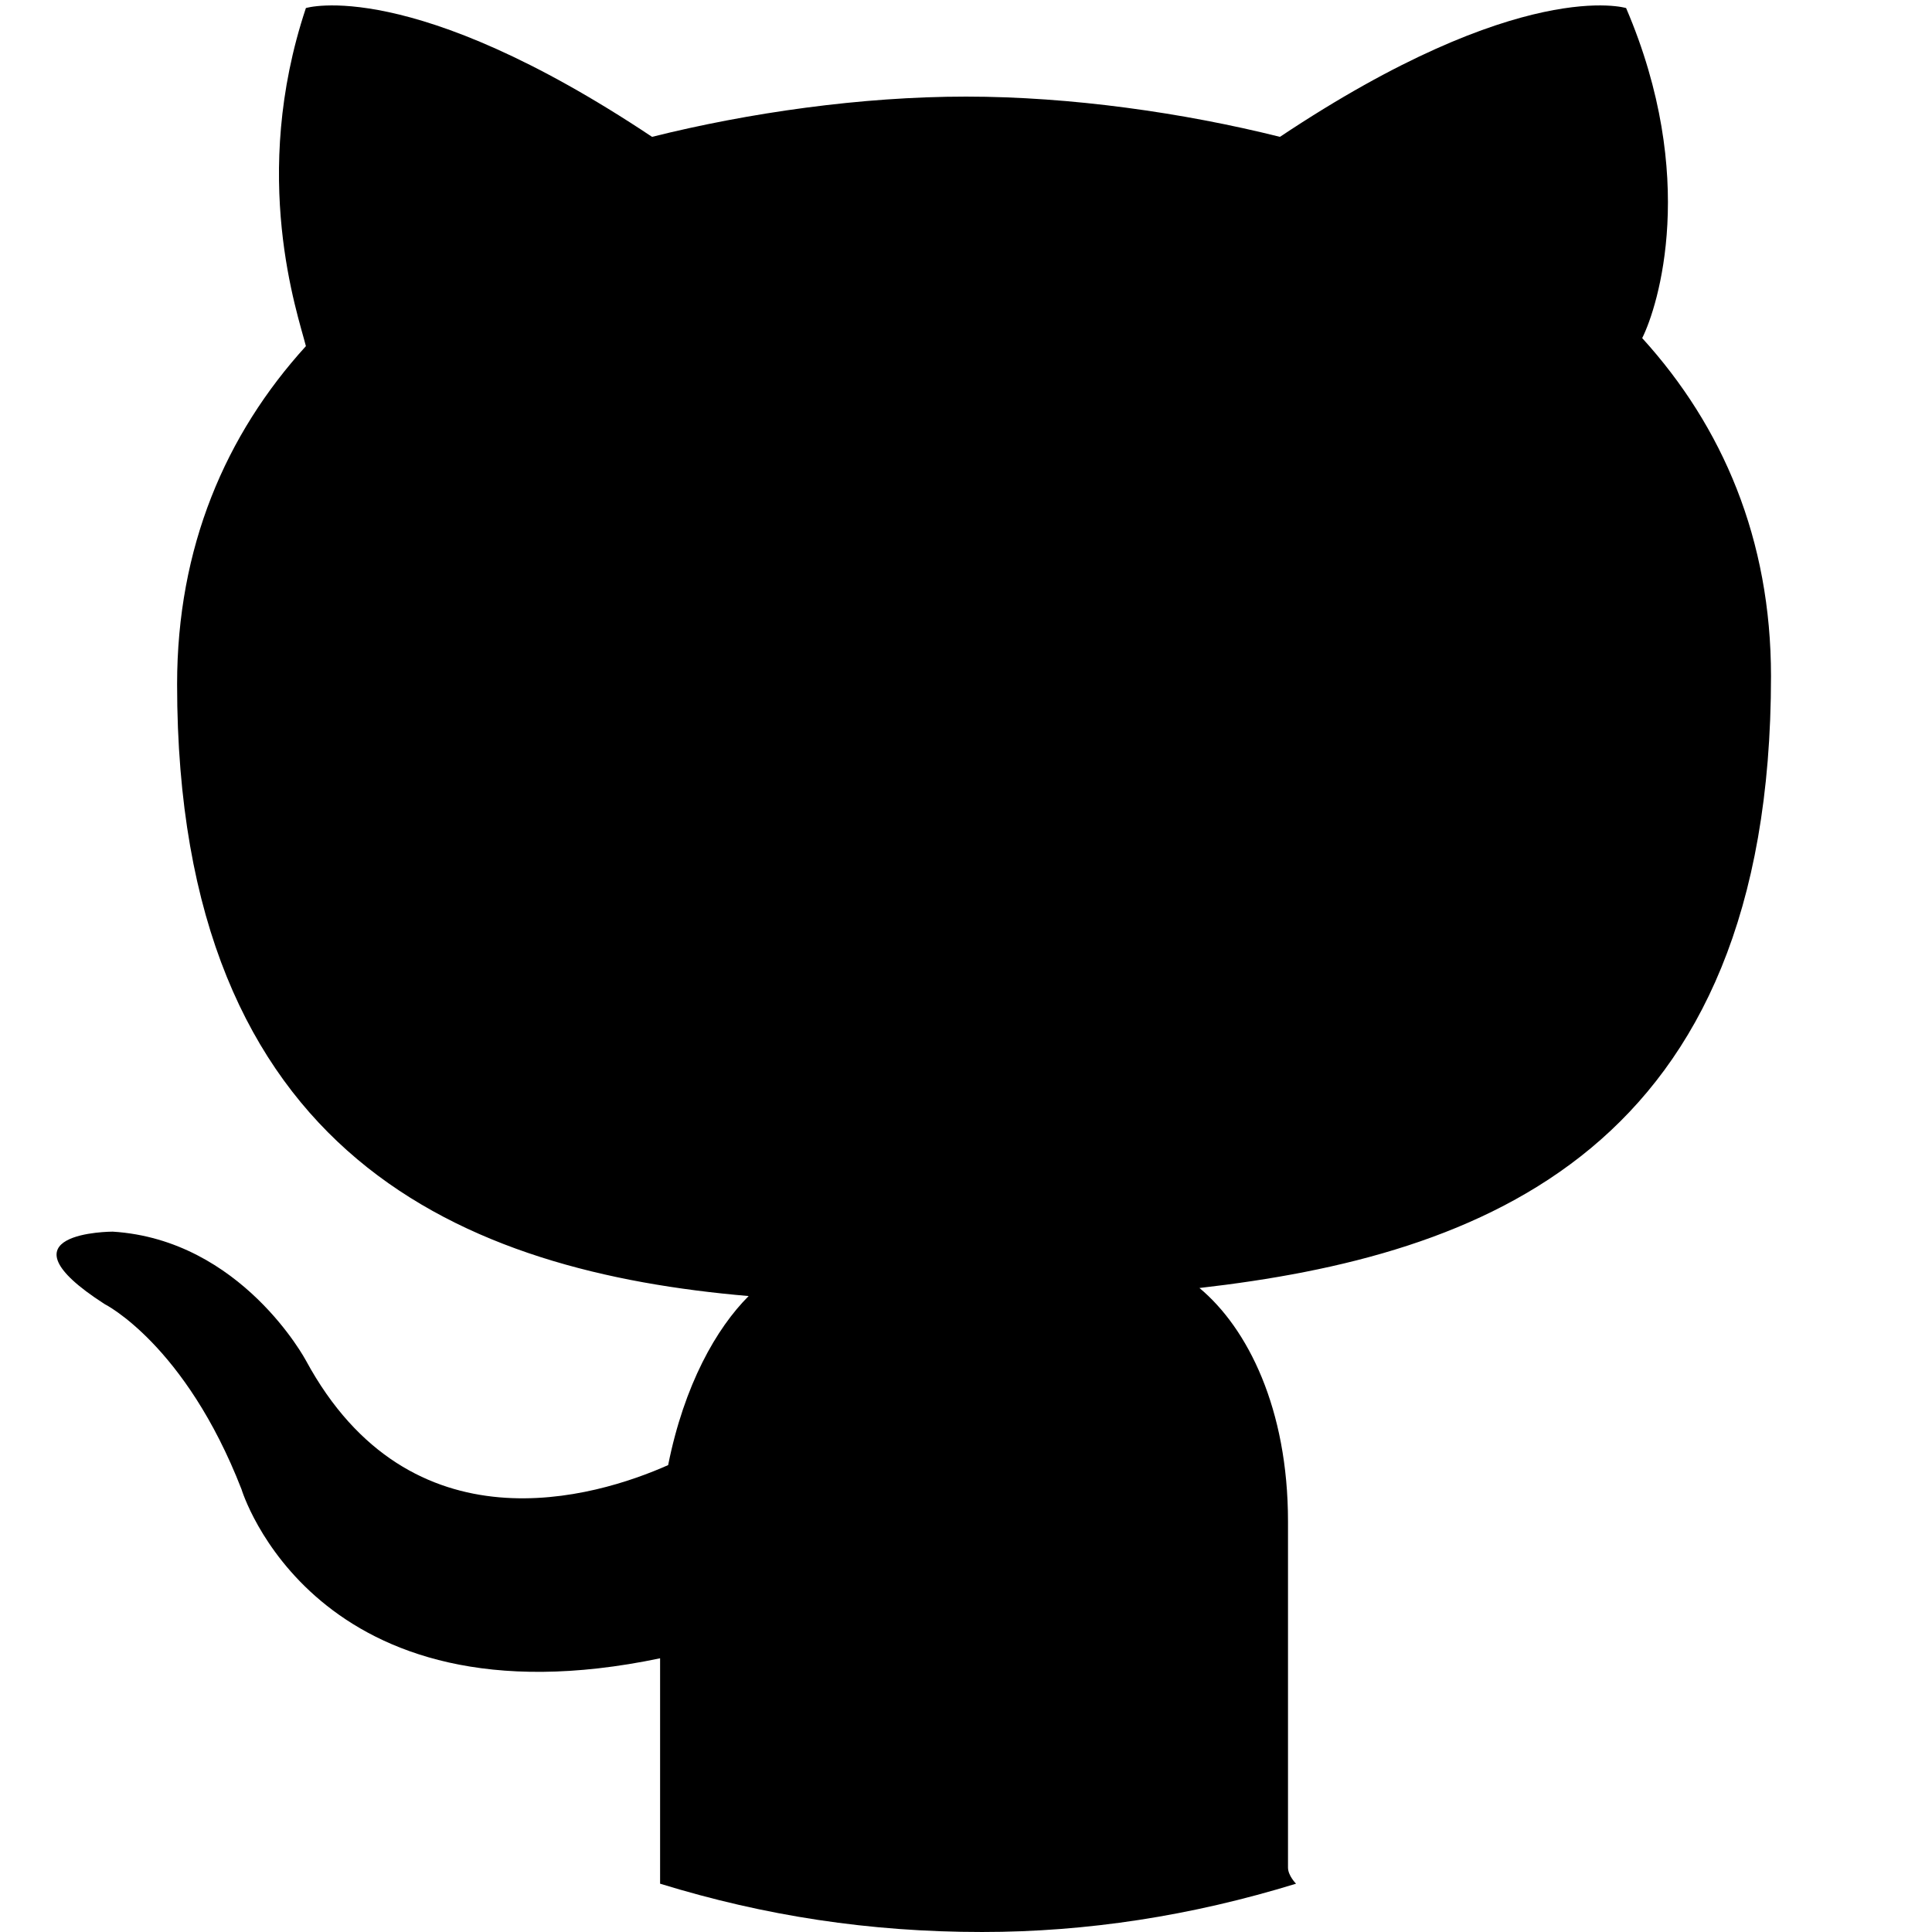 <?xml version="1.0" encoding="utf-8"?>
<!-- Generator: Adobe Illustrator 17.1.0, SVG Export Plug-In . SVG Version: 6.00 Build 0)  -->
<!DOCTYPE svg PUBLIC "-//W3C//DTD SVG 1.1//EN" "http://www.w3.org/Graphics/SVG/1.1/DTD/svg11.dtd">
<svg version="1.1" id="Layer_1" xmlns="http://www.w3.org/2000/svg" xmlns:xlink="http://www.w3.org/1999/xlink" x="0px" y="0px"
	 viewBox="0 0 24 24" enable-background="new 0 0 24 24" xml:space="preserve">
<path d="M16,23.2c0-0.5,0-2.2,0-4.3c0-1.4-0.5-2.4-1.1-2.9c3.5-0.4,7.1-1.7,7.1-7.6c0-1.7-0.6-3.1-1.6-4.2c0.2-0.4,0.7-2-0.2-4.1
	c0,0-1.3-0.4-4.3,1.6c-1.2-0.3-2.6-0.5-3.9-0.5S9.3,1.4,8.1,1.7c-3-2-4.3-1.6-4.3-1.6c-0.7,2.1-0.1,3.8,0,4.2
	c-1,1.1-1.6,2.5-1.6,4.2c0,5.9,3.6,7.3,7.1,7.6c-0.4,0.4-0.8,1.1-1,2.1c-0.9,0.4-3.2,1.1-4.5-1.3c0,0-0.8-1.5-2.4-1.6
	c0,0-1.5,0-0.1,0.9c0,0,1,0.5,1.7,2.3c0,0,0.9,3,5.2,2.1c0,1.3,0,2.3,0,2.6c0,0.1,0,0.1,0,0.2c1.3,0.4,2.6,0.6,4,0.6
	c1.3,0,2.6-0.2,3.9-0.6C16.1,23.4,16,23.3,16,23.2z"/>
</svg>
